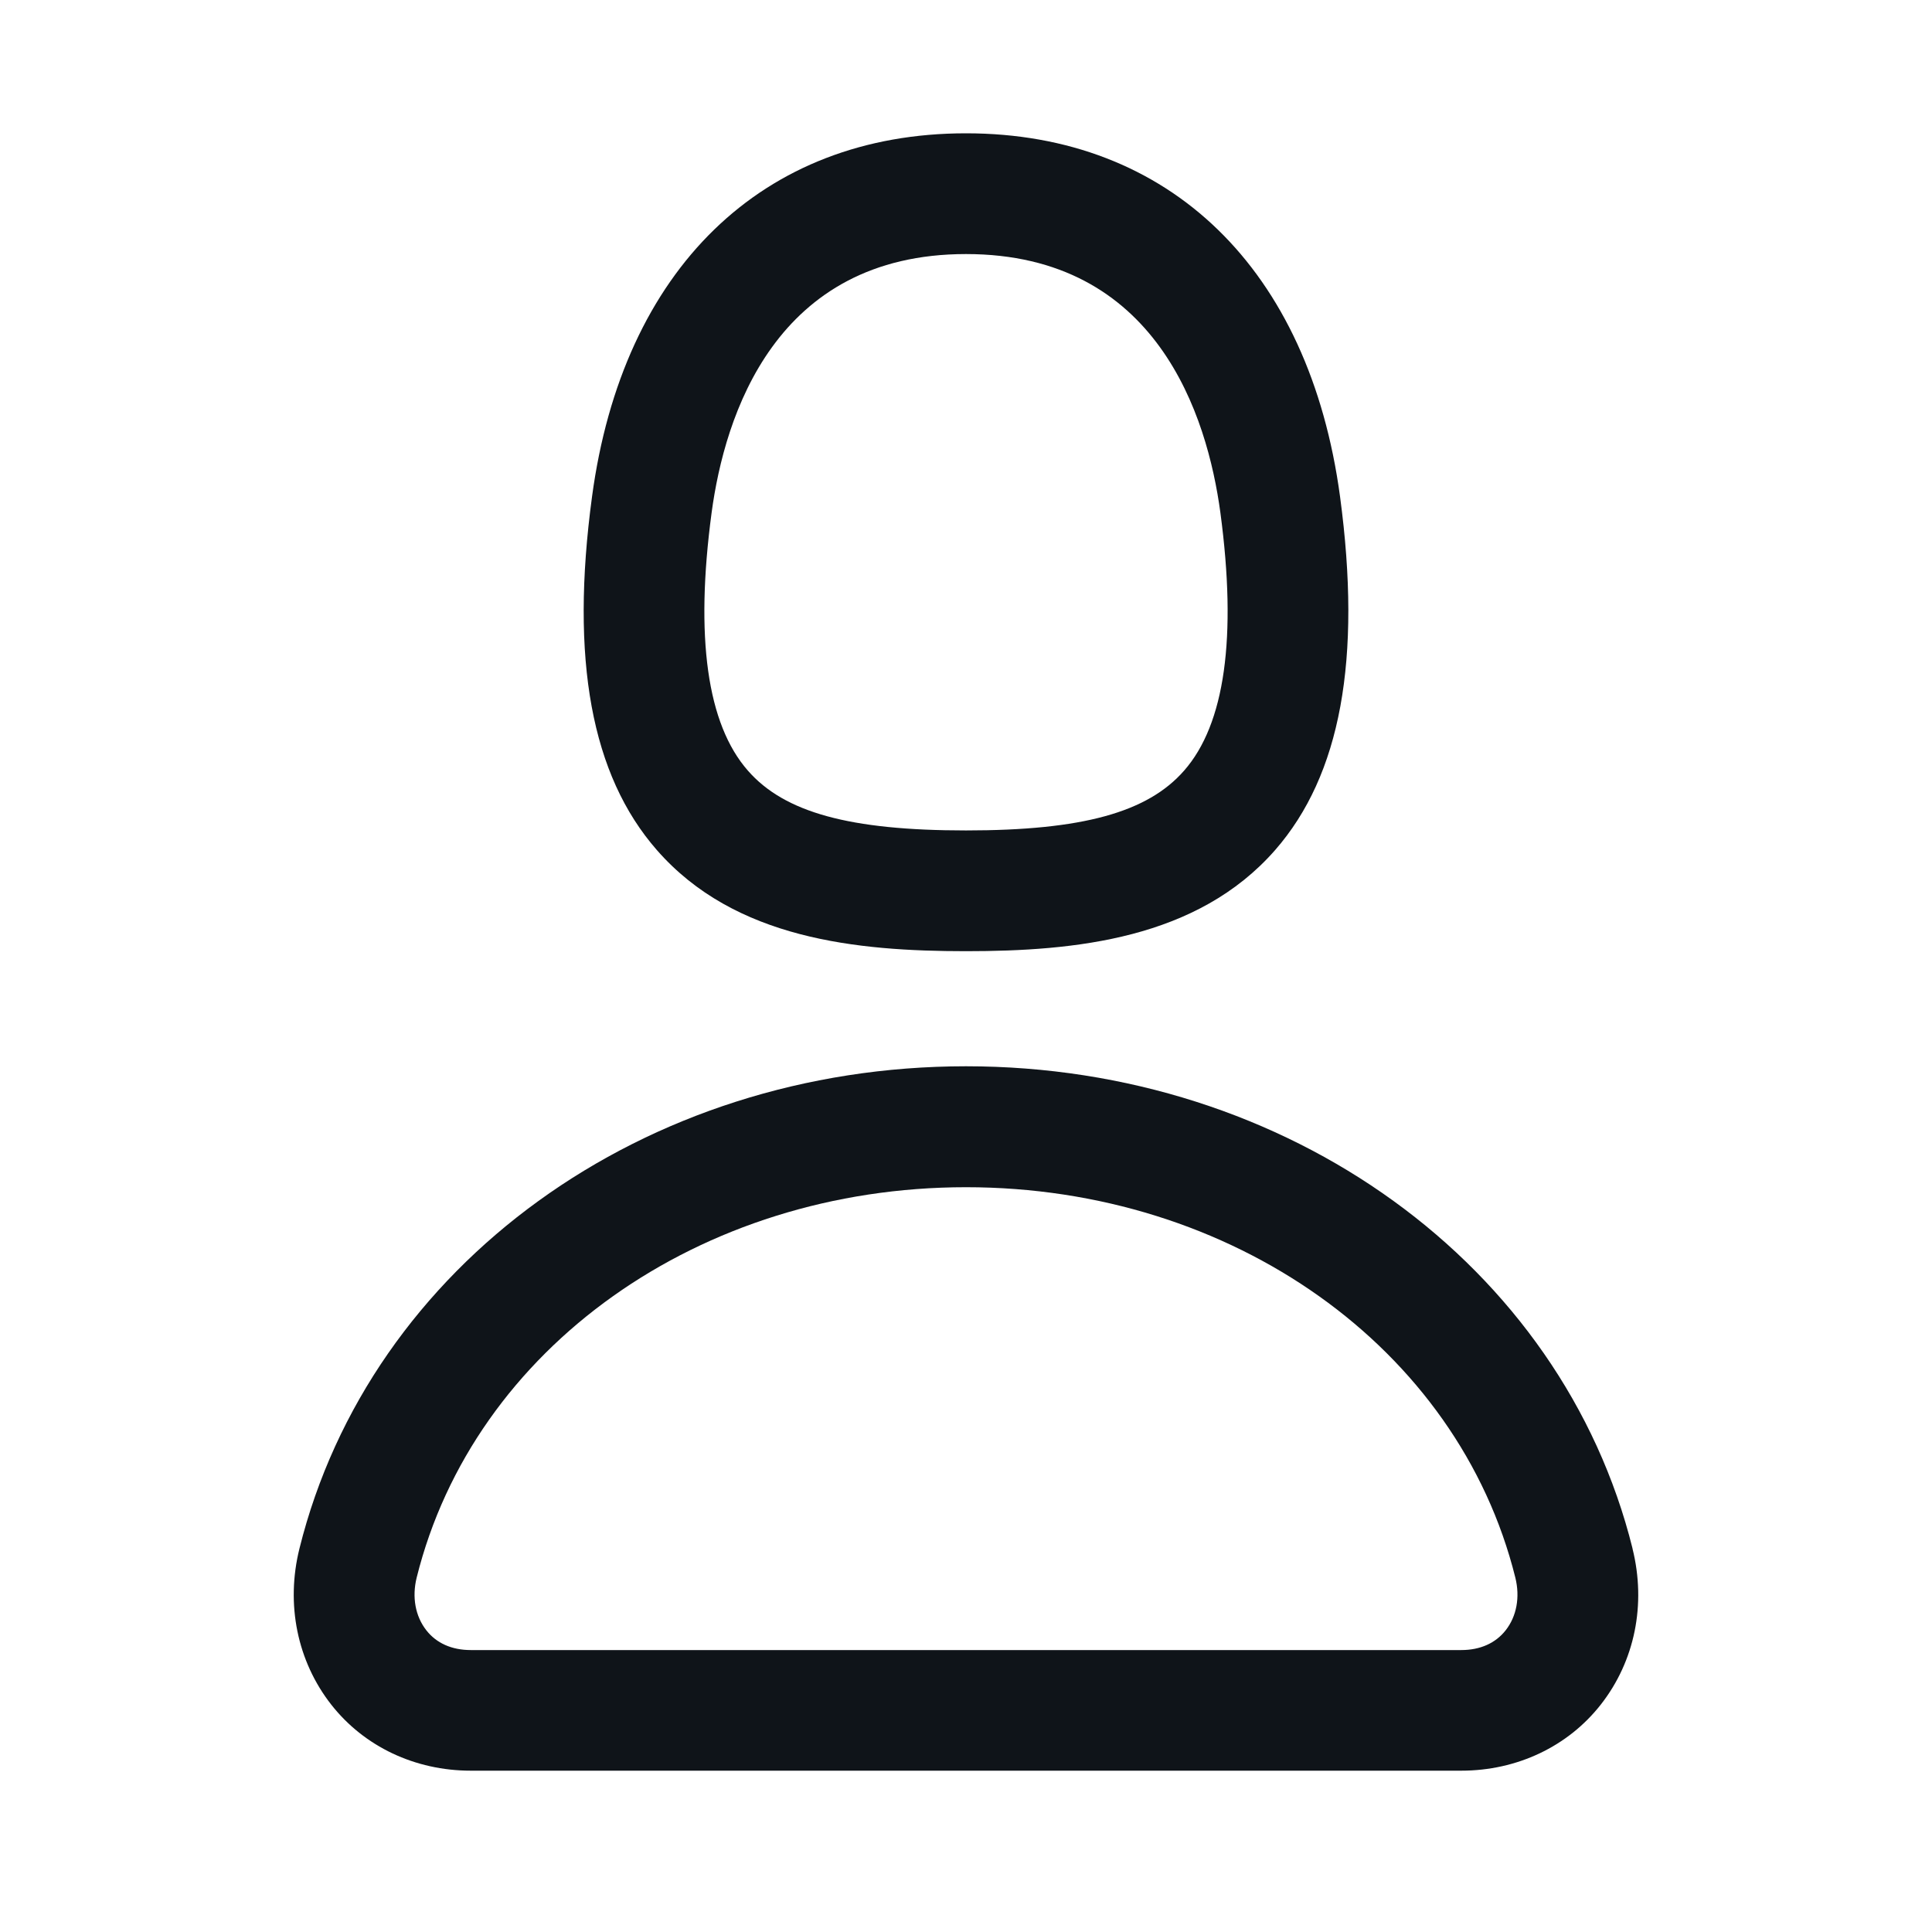 <svg width="30" height="30" viewBox="0 0 30 30" fill="none" xmlns="http://www.w3.org/2000/svg">
<path d="M15 14.77C16.694 14.77 18.59 14.582 19.8 13.2C20.817 12.037 21.148 10.24 20.808 7.71C20.332 4.179 18.161 2.07 15 2.07C11.839 2.07 9.668 4.179 9.193 7.712C8.852 10.24 9.182 12.037 10.2 13.2C11.41 14.584 13.306 14.77 15 14.77ZM11.05 7.96C11.252 6.46 12.034 3.945 15 3.945C17.966 3.945 18.747 6.461 18.95 7.96C19.209 9.897 19.021 11.244 18.387 11.966C17.819 12.616 16.805 12.895 15 12.895C13.195 12.895 12.181 12.616 11.613 11.966C10.979 11.244 10.791 9.896 11.05 7.96ZM25.35 24.045C24.254 19.637 19.997 16.557 15 16.557C10.002 16.557 5.746 19.637 4.65 24.045C4.435 24.91 4.615 25.795 5.144 26.47C5.654 27.12 6.444 27.495 7.31 27.495H22.69C23.556 27.495 24.346 27.12 24.856 26.47C25.386 25.795 25.565 24.911 25.349 24.045H25.35ZM23.38 25.315C23.223 25.515 22.985 25.622 22.69 25.622H7.31C7.016 25.622 6.777 25.516 6.62 25.315C6.449 25.097 6.395 24.8 6.47 24.497C7.357 20.929 10.866 18.435 15 18.435C19.134 18.435 22.642 20.927 23.53 24.497C23.605 24.8 23.551 25.097 23.38 25.315Z" fill="#0F1419"/>
</svg>

